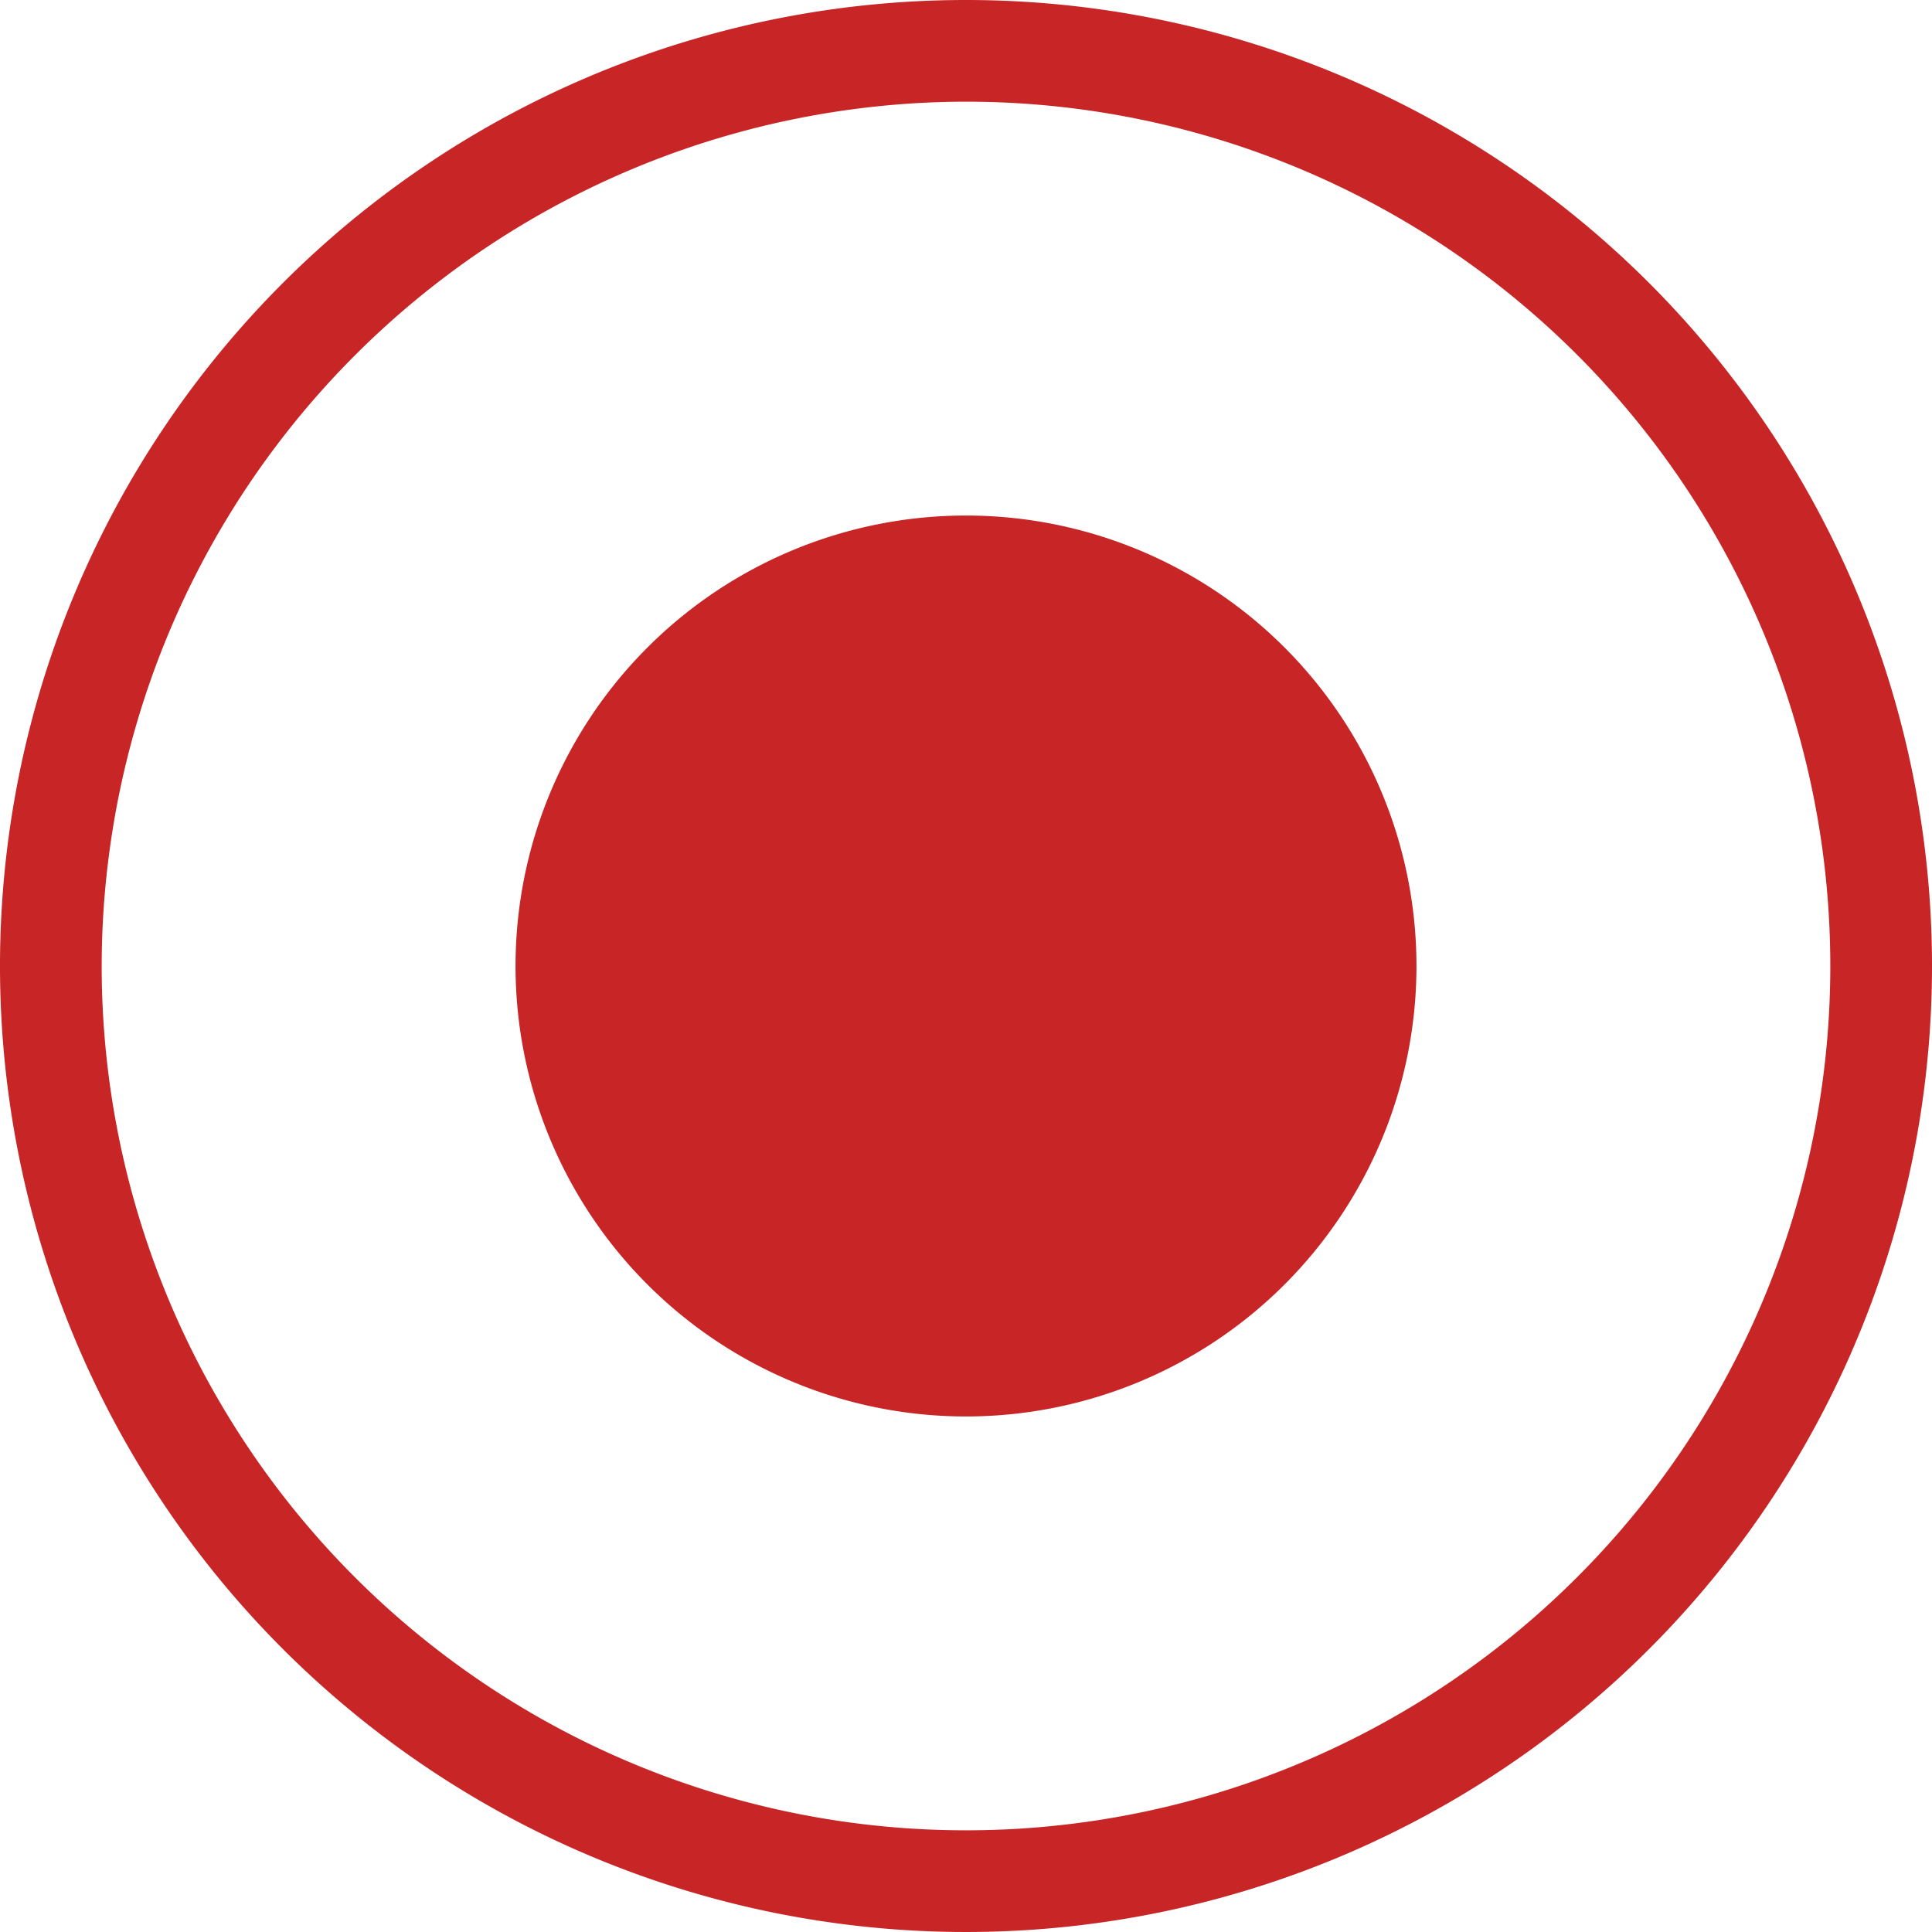 <svg xmlns="http://www.w3.org/2000/svg" viewBox="0 0 19 19"><defs><style>.cls-1{isolation:isolate;}.cls-2,.cls-3{fill:#c72526;}.cls-3{fill-rule:evenodd;}</style></defs><title>offline</title><g id="Эллипс_2" data-name="Эллипс 2" class="cls-1"><g id="Эллипс_2-2" data-name="Эллипс 2"><path class="cls-2" d="M9.5,1A8.5,8.5,0,1,1,1,9.5,8.51,8.51,0,0,1,9.5,1m0-1A9.5,9.5,0,1,0,19,9.5,9.5,9.5,0,0,0,9.5,0Z" transform="translate(0 0)"/></g></g><g id="Эллипс_2-3" data-name="Эллипс 2" class="cls-1"><g id="Эллипс_2-4" data-name="Эллипс 2"><path class="cls-3" d="M9.5,5.07A4.43,4.43,0,1,0,13.93,9.5,4.43,4.43,0,0,0,9.5,5.07Z" transform="translate(0 0)"/></g></g></svg>